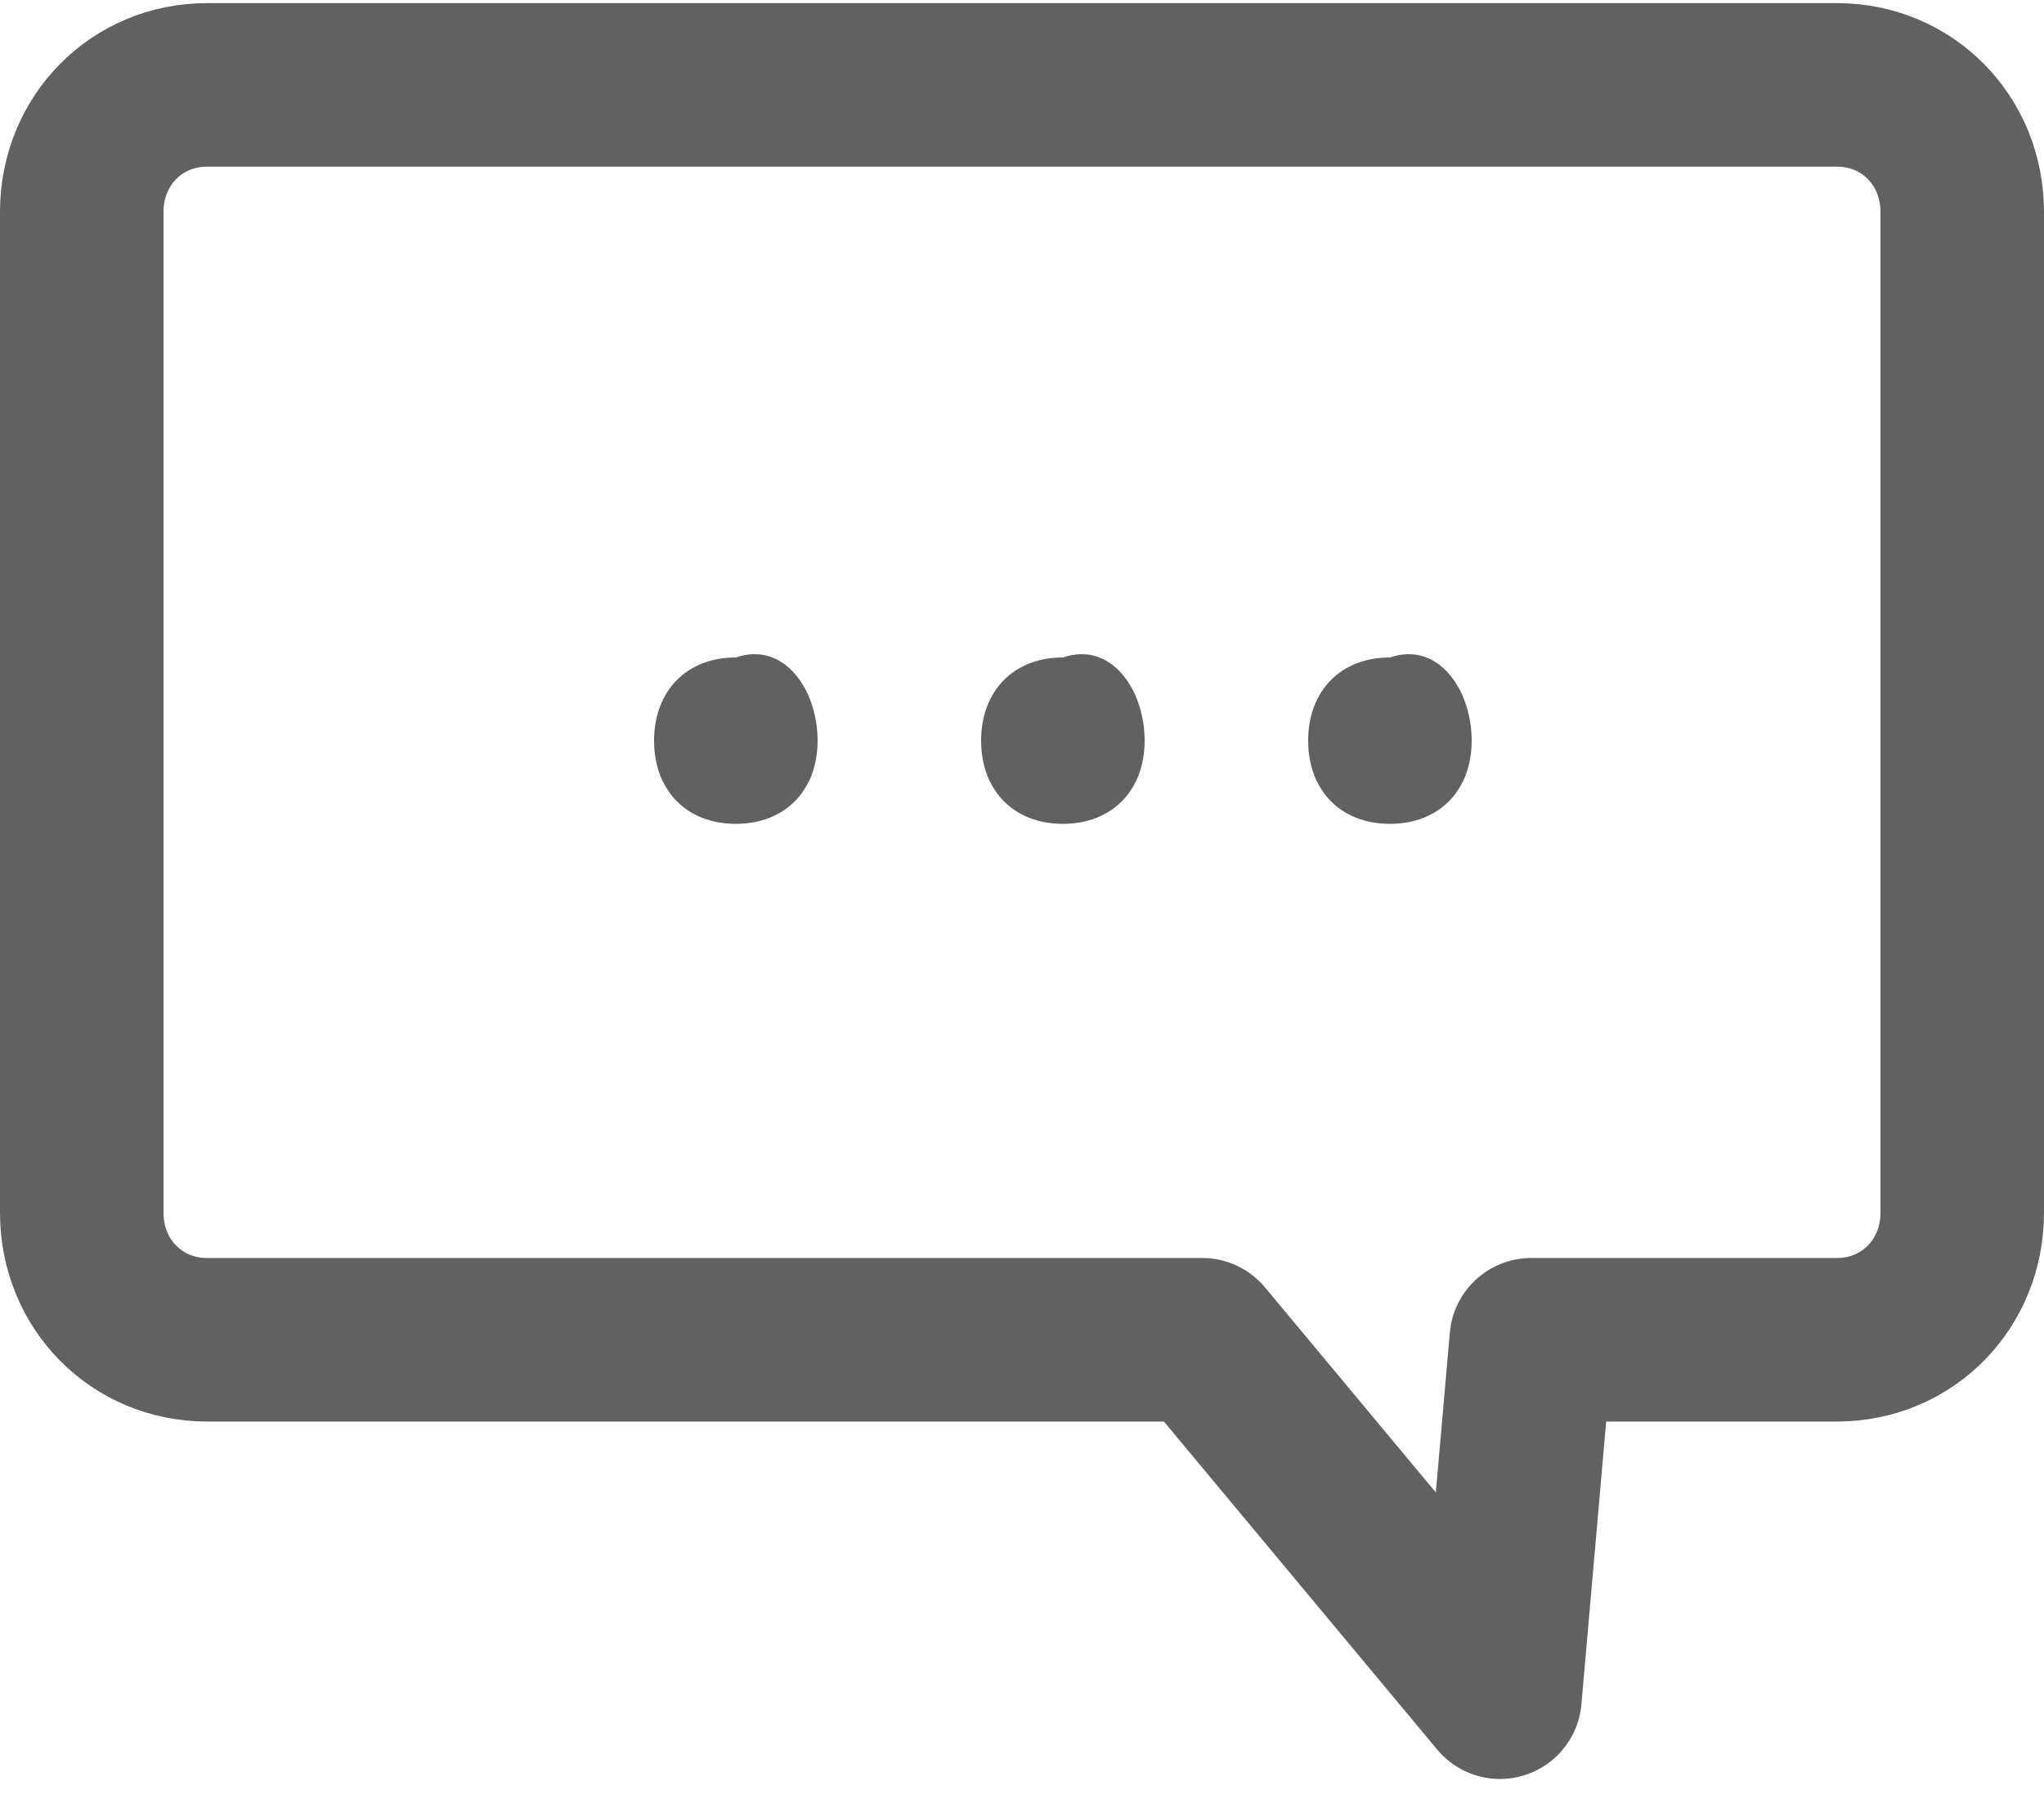 <svg width="25" height="22" viewBox="0 0 25 22" fill="none" xmlns="http://www.w3.org/2000/svg">
<path d="M22.467 1.038C23.329 1.038 24 1.718 24 2.592V14.83C24 15.704 23.329 16.384 22.467 16.384H18.729L18.346 20.755L14.704 16.384H2.533C1.671 16.384 1 15.704 1 14.83V2.592C1 1.718 1.671 1.038 2.533 1.038H22.467Z" stroke="#616161" stroke-width="2" stroke-miterlimit="10" stroke-linecap="round" stroke-linejoin="round"/>
<path d="M10 9.058C10 9.668 9.6 10.075 9 10.075C8.4 10.075 8 9.668 8 9.058C8 8.447 8.4 8.04 9 8.04C9.6 7.836 10 8.447 10 9.058Z" fill="#616161"/>
<path d="M14 9.058C14 9.668 13.6 10.075 13 10.075C12.4 10.075 12 9.668 12 9.058C12 8.447 12.4 8.04 13 8.04C13.6 7.836 14 8.447 14 9.058Z" fill="#616161"/>
<path d="M18 9.058C18 9.668 17.6 10.075 17 10.075C16.4 10.075 16 9.668 16 9.058C16 8.447 16.4 8.04 17 8.04C17.6 7.836 18 8.447 18 9.058Z" fill="#616161"/>
</svg>
